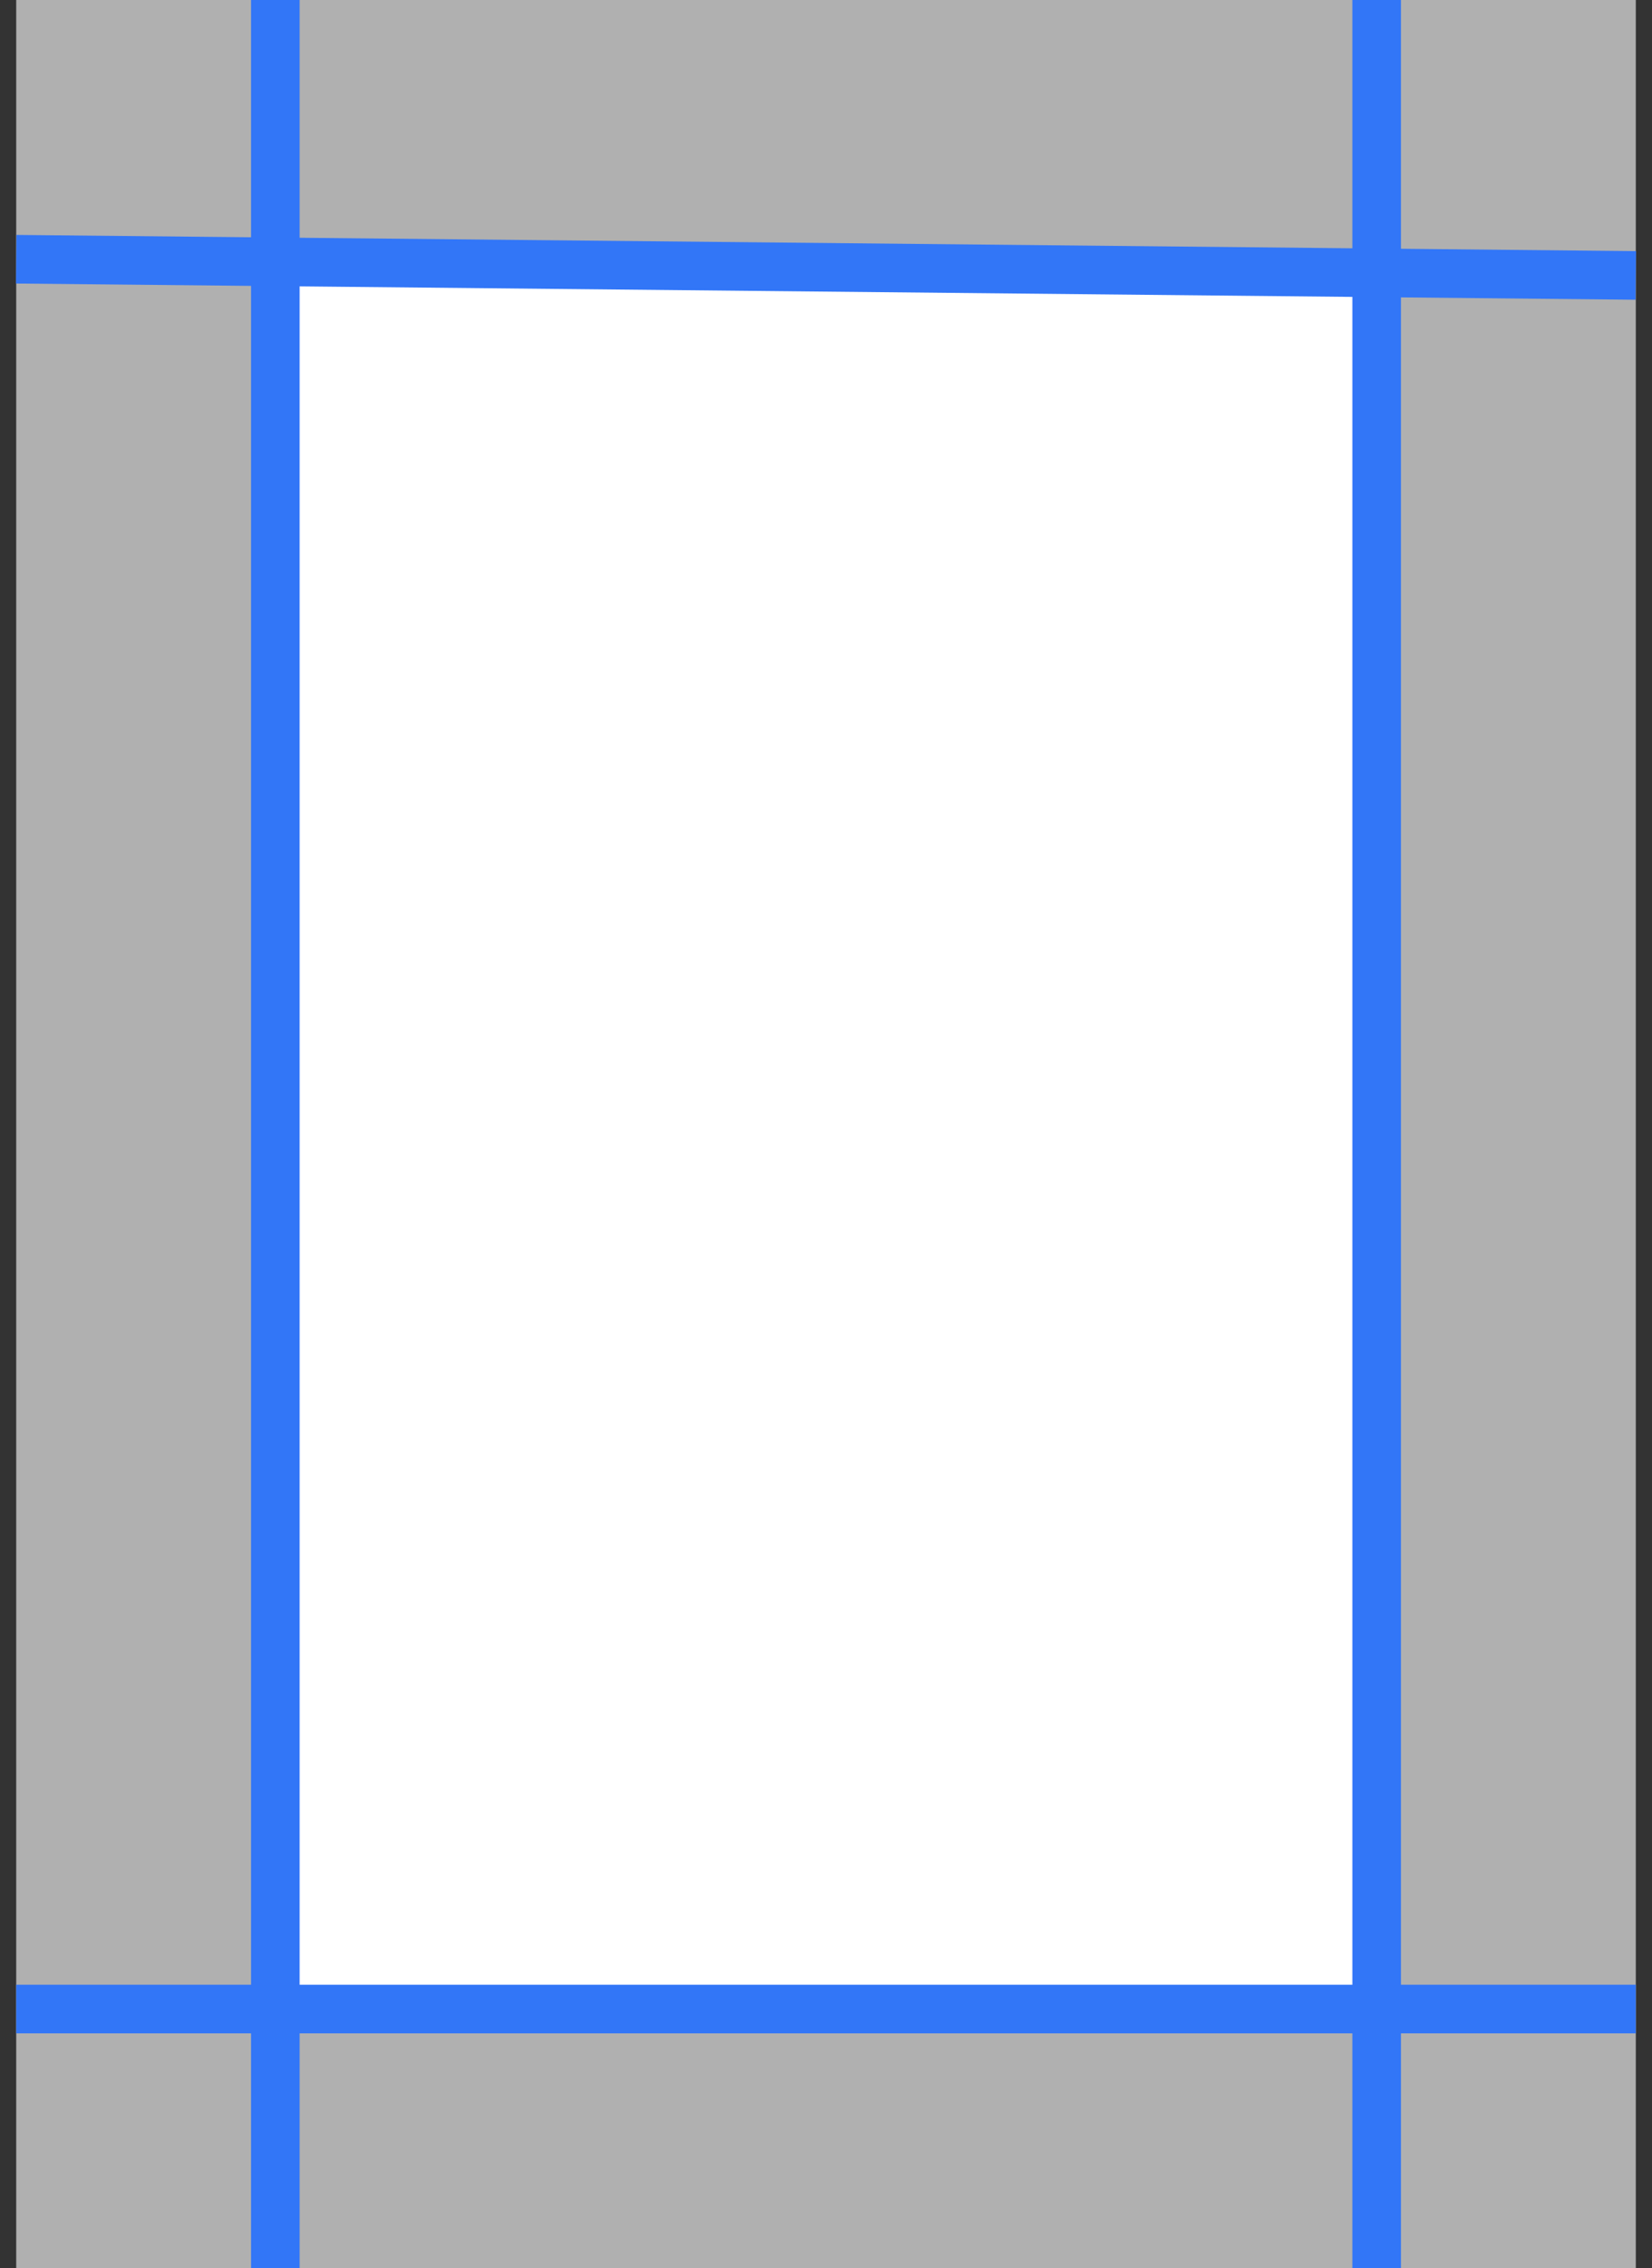 <svg width="51" height="70" viewBox="0 0 51 70" fill="none" xmlns="http://www.w3.org/2000/svg">
<rect x="0" y="0" width="51" height="70" fill="#333333" stroke="none"/>
<g id="Normal">
<rect id="Rectangle 2" x="0.5" width="50" height="70" fill="#B0B0B0"/>
<g id="MarginsNormal">
<path d="M8.5 8.08V62H42.5V8.42L8.5 8.08Z" fill="white"/>
<path d="M8.5 0V8.08M8.5 70V62M42.5 0V8.42M42.5 70V62M0.5 8L8.5 8.08M50.5 8.5L42.5 8.42M0.5 62H8.5M50.5 62H42.5M8.5 8.08V62M8.5 8.08L42.5 8.42M8.5 62H42.5M42.5 62V8.42" stroke="#3276F7" stroke-width="1.5"/>
</g>
</g>
</svg>
